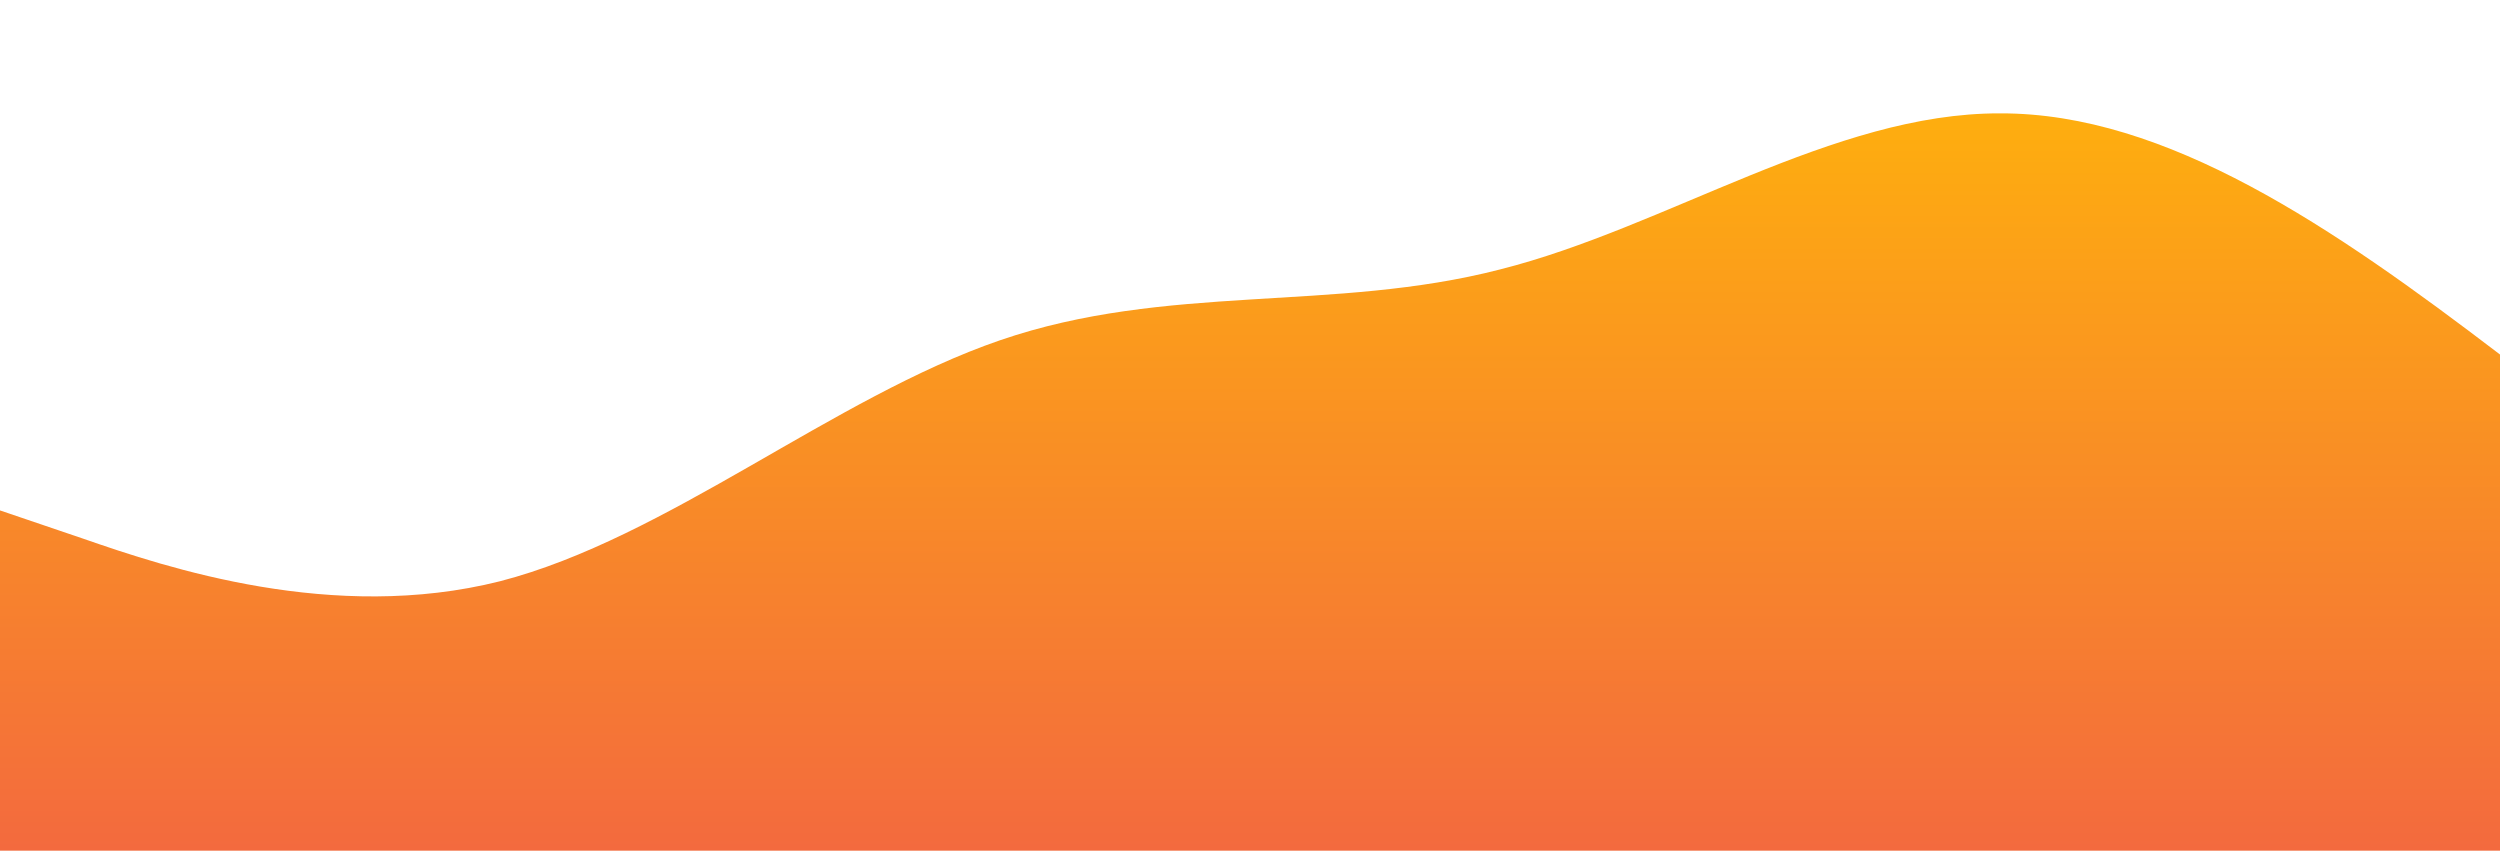 <?xml version="1.0" standalone="no"?>
<svg xmlns:xlink="http://www.w3.org/1999/xlink" id="wave" style="transform:rotate(0deg); transition: 0.3s" viewBox="0 0 1440 490" version="1.1" xmlns="http://www.w3.org/2000/svg"><defs><linearGradient id="sw-gradient-0" x1="0" x2="0" y1="1" y2="0"><stop stop-color="rgba(243, 106, 62, 1)" offset="0%"/><stop stop-color="rgba(255, 179, 11, 1)" offset="100%"/></linearGradient></defs><path style="transform:translate(0, 0px); opacity:1" fill="url(#sw-gradient-0)" d="M0,294L48,310.3C96,327,192,359,288,334.8C384,310,480,229,576,196C672,163,768,180,864,155.2C960,131,1056,65,1152,65.3C1248,65,1344,131,1440,204.2C1536,278,1632,359,1728,375.7C1824,392,1920,343,2016,285.8C2112,229,2208,163,2304,130.7C2400,98,2496,98,2592,147C2688,196,2784,294,2880,334.8C2976,376,3072,359,3168,367.5C3264,376,3360,408,3456,375.7C3552,343,3648,245,3744,220.5C3840,196,3936,245,4032,294C4128,343,4224,392,4320,392C4416,392,4512,343,4608,343C4704,343,4800,392,4896,416.5C4992,441,5088,441,5184,441C5280,441,5376,441,5472,367.5C5568,294,5664,147,5760,89.8C5856,33,5952,65,6048,138.8C6144,212,6240,327,6336,375.7C6432,425,6528,408,6624,375.7C6720,343,6816,294,6864,269.5L6912,245L6912,490L6864,490C6816,490,6720,490,6624,490C6528,490,6432,490,6336,490C6240,490,6144,490,6048,490C5952,490,5856,490,5760,490C5664,490,5568,490,5472,490C5376,490,5280,490,5184,490C5088,490,4992,490,4896,490C4800,490,4704,490,4608,490C4512,490,4416,490,4320,490C4224,490,4128,490,4032,490C3936,490,3840,490,3744,490C3648,490,3552,490,3456,490C3360,490,3264,490,3168,490C3072,490,2976,490,2880,490C2784,490,2688,490,2592,490C2496,490,2400,490,2304,490C2208,490,2112,490,2016,490C1920,490,1824,490,1728,490C1632,490,1536,490,1440,490C1344,490,1248,490,1152,490C1056,490,960,490,864,490C768,490,672,490,576,490C480,490,384,490,288,490C192,490,96,490,48,490L0,490Z"/></svg>
